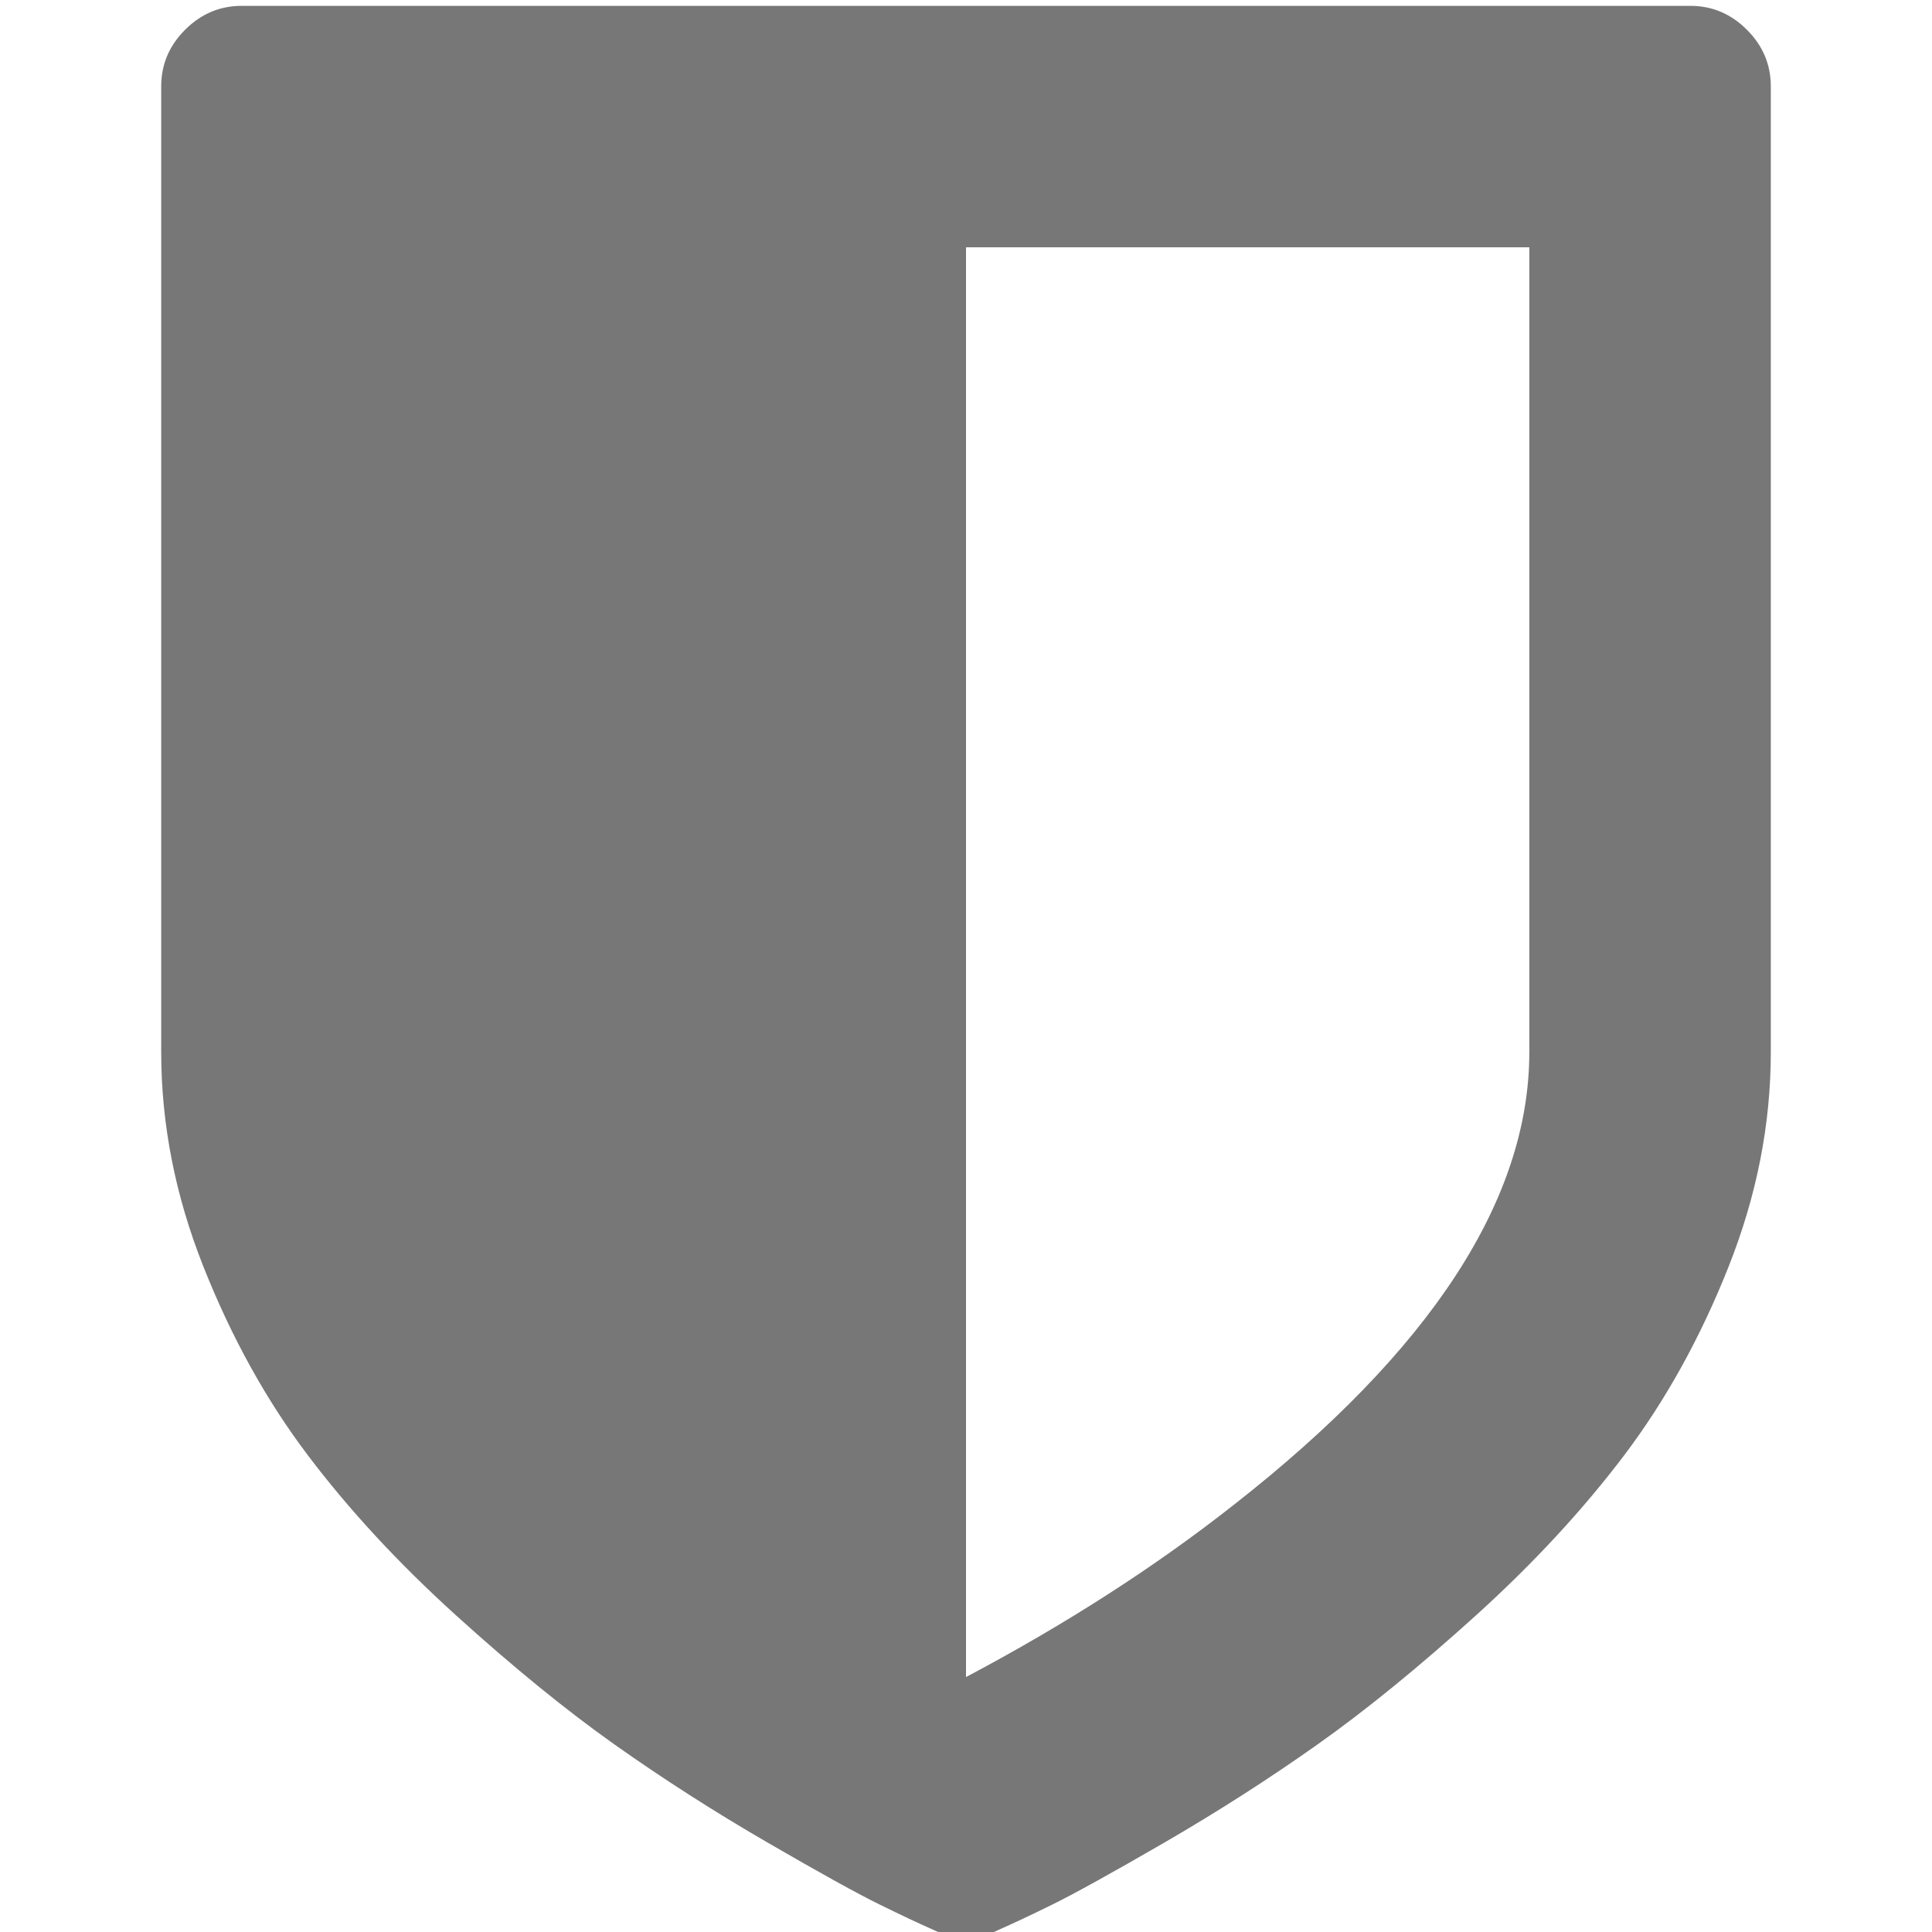 <svg height="50" viewBox="0 0 64 64" width="50" xmlns="http://www.w3.org/2000/svg"><path d="m20.088 578.763v-24c0-1.791-.349-3.567-1.047-5.327-.698-1.761-1.563-3.323-2.593-4.688-1.032-1.364-2.261-2.692-3.688-3.984-1.428-1.292-2.745-2.365-3.954-3.219-1.208-.854-2.469-1.661-3.781-2.422-1.313-.76-2.245-1.276-2.797-1.547-.552-.271-.995-.48-1.328-.625-.25-.125-.521-.187-.812-.187-.292 0-.562.063-.813.187-.333.146-.776.354-1.328.625-.553.271-1.485.786-2.797 1.547-1.313.761-2.573 1.568-3.781 2.422-1.208.854-2.526 1.927-3.953 3.219-1.427 1.292-2.656 2.619-3.687 3.984-1.031 1.365-1.896 2.927-2.594 4.688-.698 1.76-1.047 3.536-1.047 5.327v24c0 .542.198 1.011.594 1.406.396.396.865.594 1.406.594h36.001c.541 0 1.009-.198 1.405-.594.396-.395.594-.865.594-1.406m-6-24v20h-14v-35.531c2.479 1.313 4.698 2.739 6.656 4.281 4.895 3.833 7.343 7.583 7.343 11.25" fill="#777" transform="matrix(1.333 0 0 -1.333 31.883 774.351)"/></svg>